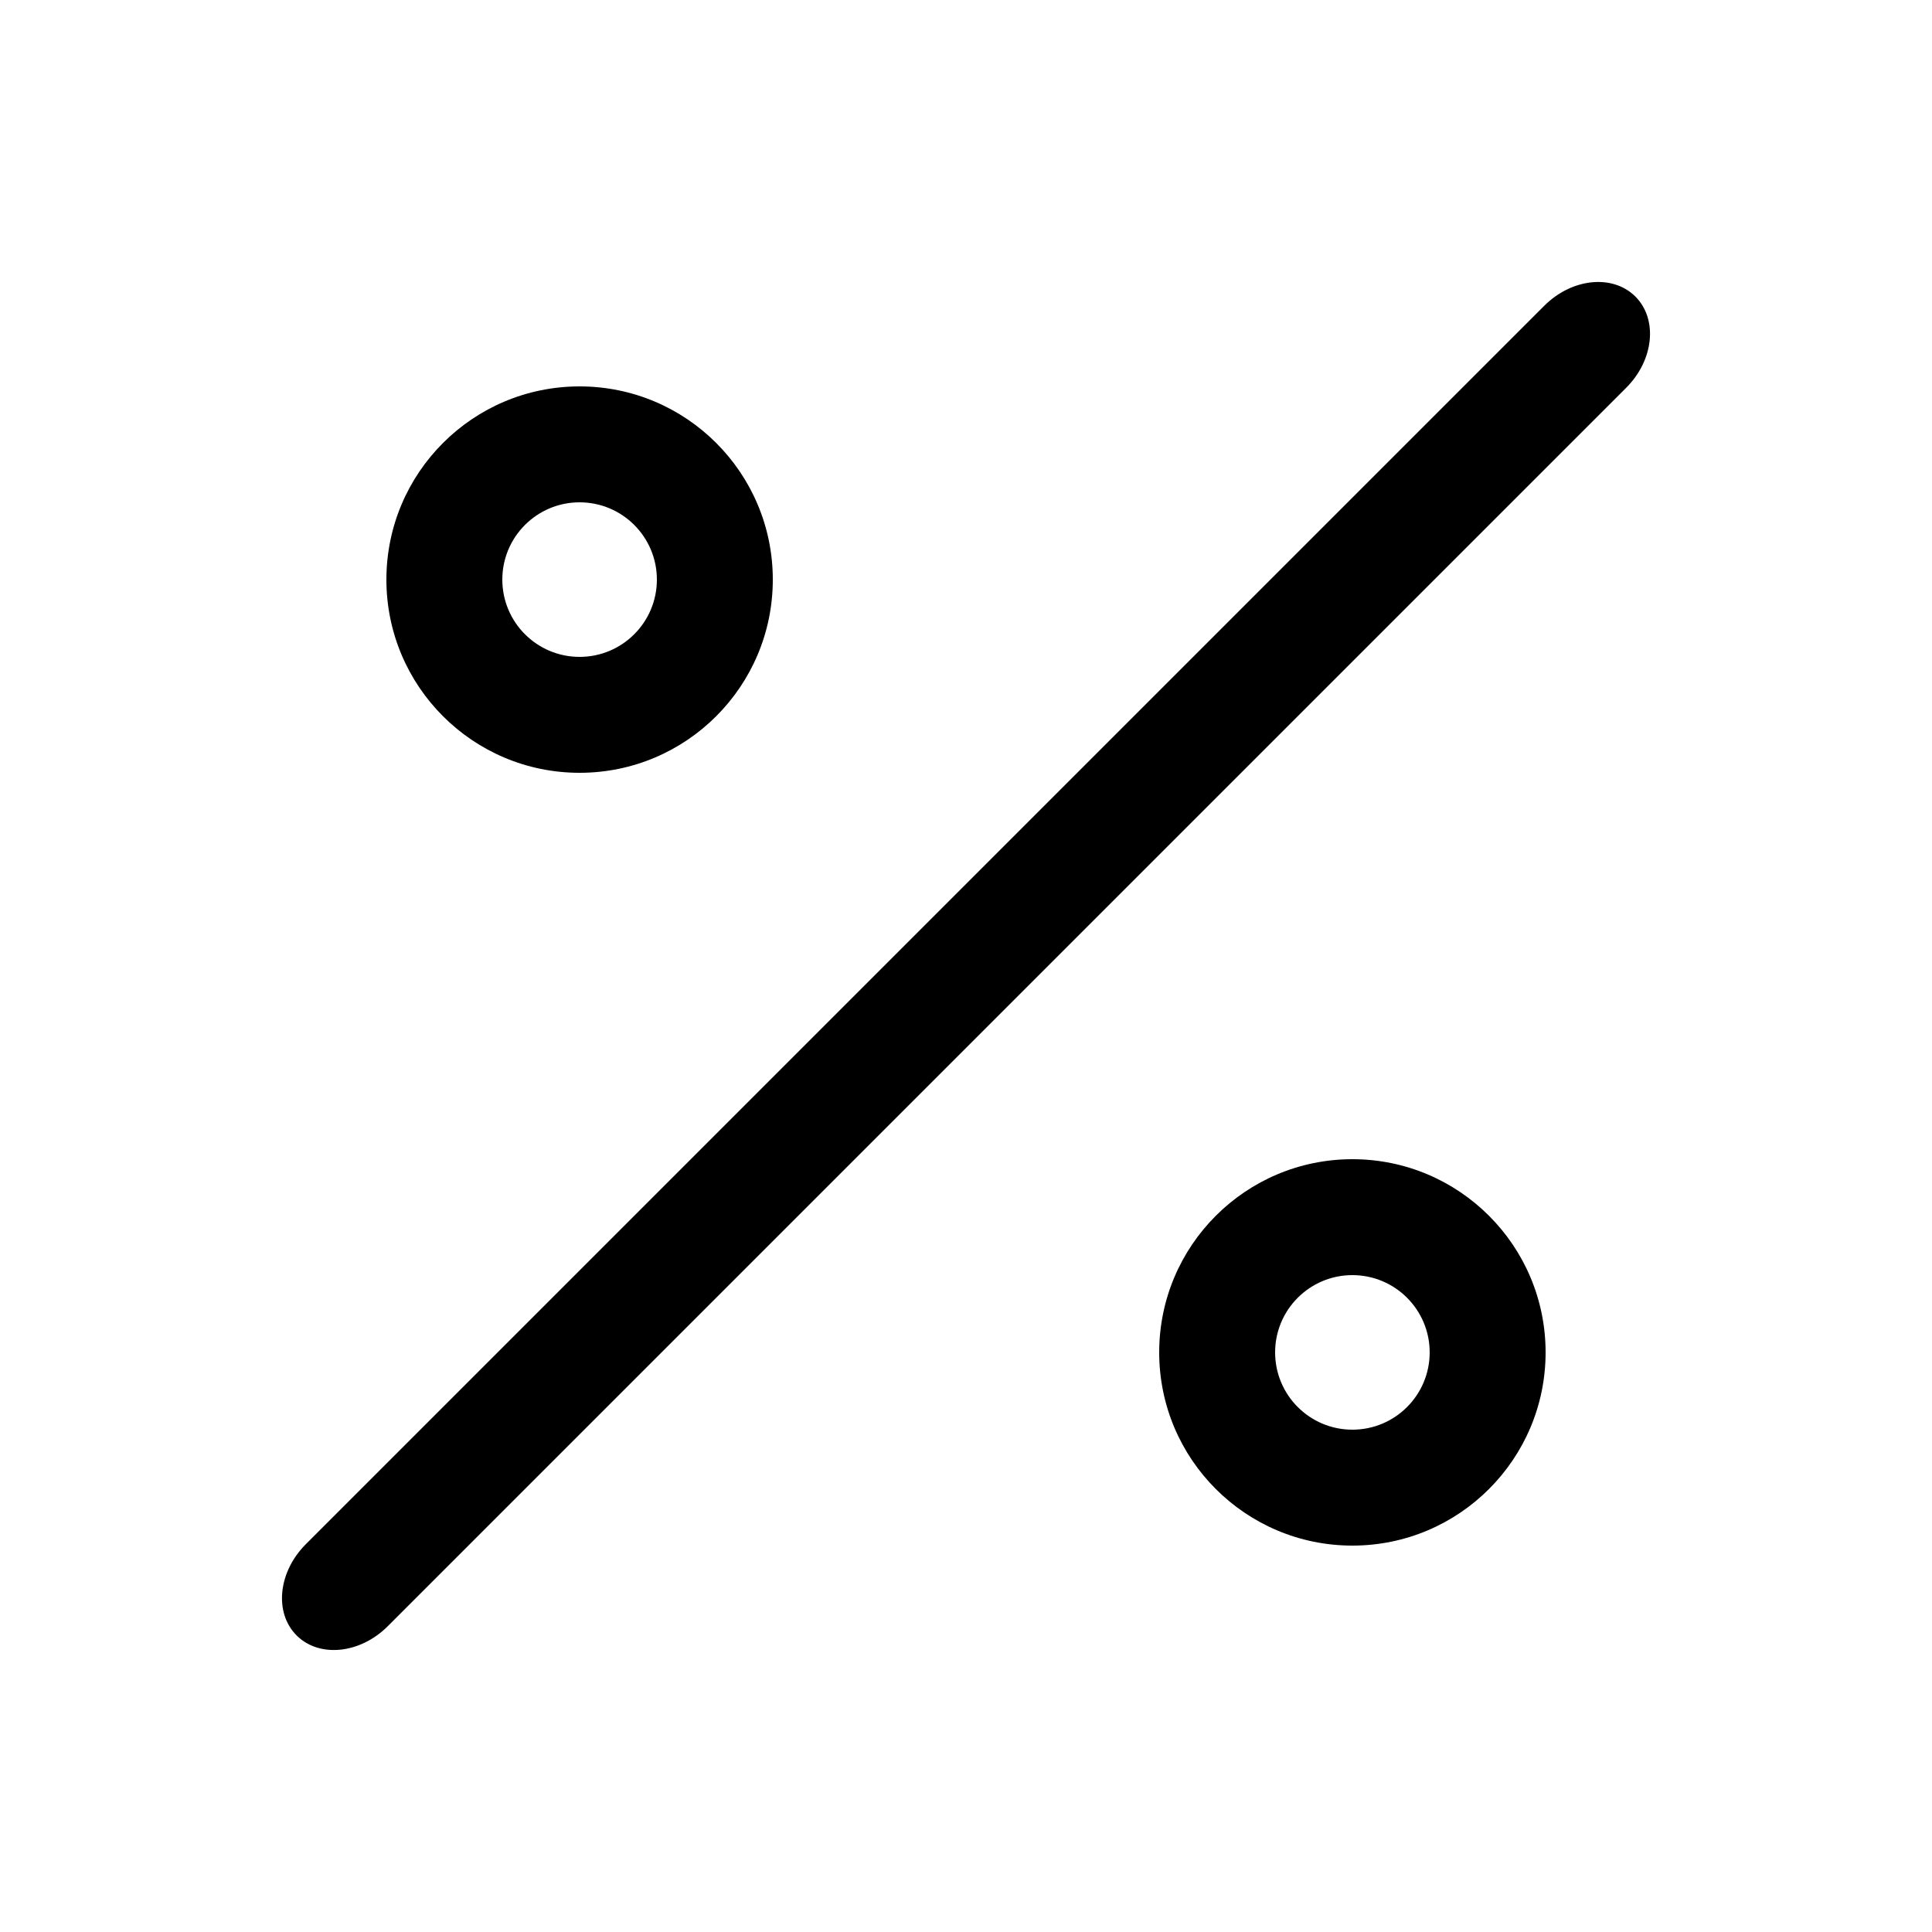 <?xml version="1.0" encoding="UTF-8"?>
<svg width="500px" height="500px" viewBox="0 0 500 500" version="1.1" xmlns="http://www.w3.org/2000/svg" xmlns:xlink="http://www.w3.org/1999/xlink">
    <title>percent</title>
    <g id="percent" stroke="none" stroke-width="1" fill="none" fill-rule="evenodd">
        <path d="M5,250 C5,241.716 13.223,235 23.37,235 L476.63,235 C486.647,235 494.791,241.545 495,249.686 L495,250 C495,258.284 486.777,265 476.63,265 L23.37,265 C13.353,265 5.209,258.455 5,250.314 L5,250 Z" id="minus" fill="#000000" transform="translate(250, 250) rotate(-45) translate(-250, -250) "></path>
        <path d="M350,300 C377.614,300 400,322.386 400,350 C400,377.614 377.614,400 350,400 C322.386,400 300,377.614 300,350 C300,322.386 322.386,300 350,300 Z M350,330 C338.954,330 330,338.954 330,350 C330,361.046 338.954,370 350,370 C361.046,370 370,361.046 370,350 C370,338.954 361.046,330 350,330 Z M150,100 C177.614,100 200,122.386 200,150 C200,177.614 177.614,200 150,200 C122.386,200 100,177.614 100,150 C100,122.386 122.386,100 150,100 Z M150,130 C138.954,130 130,138.954 130,150 C130,161.046 138.954,170 150,170 C161.046,170 170,161.046 170,150 C170,138.954 161.046,130 150,130 Z" id="Shape" fill="#000000" fill-rule="nonzero"></path>
    </g>
</svg>
